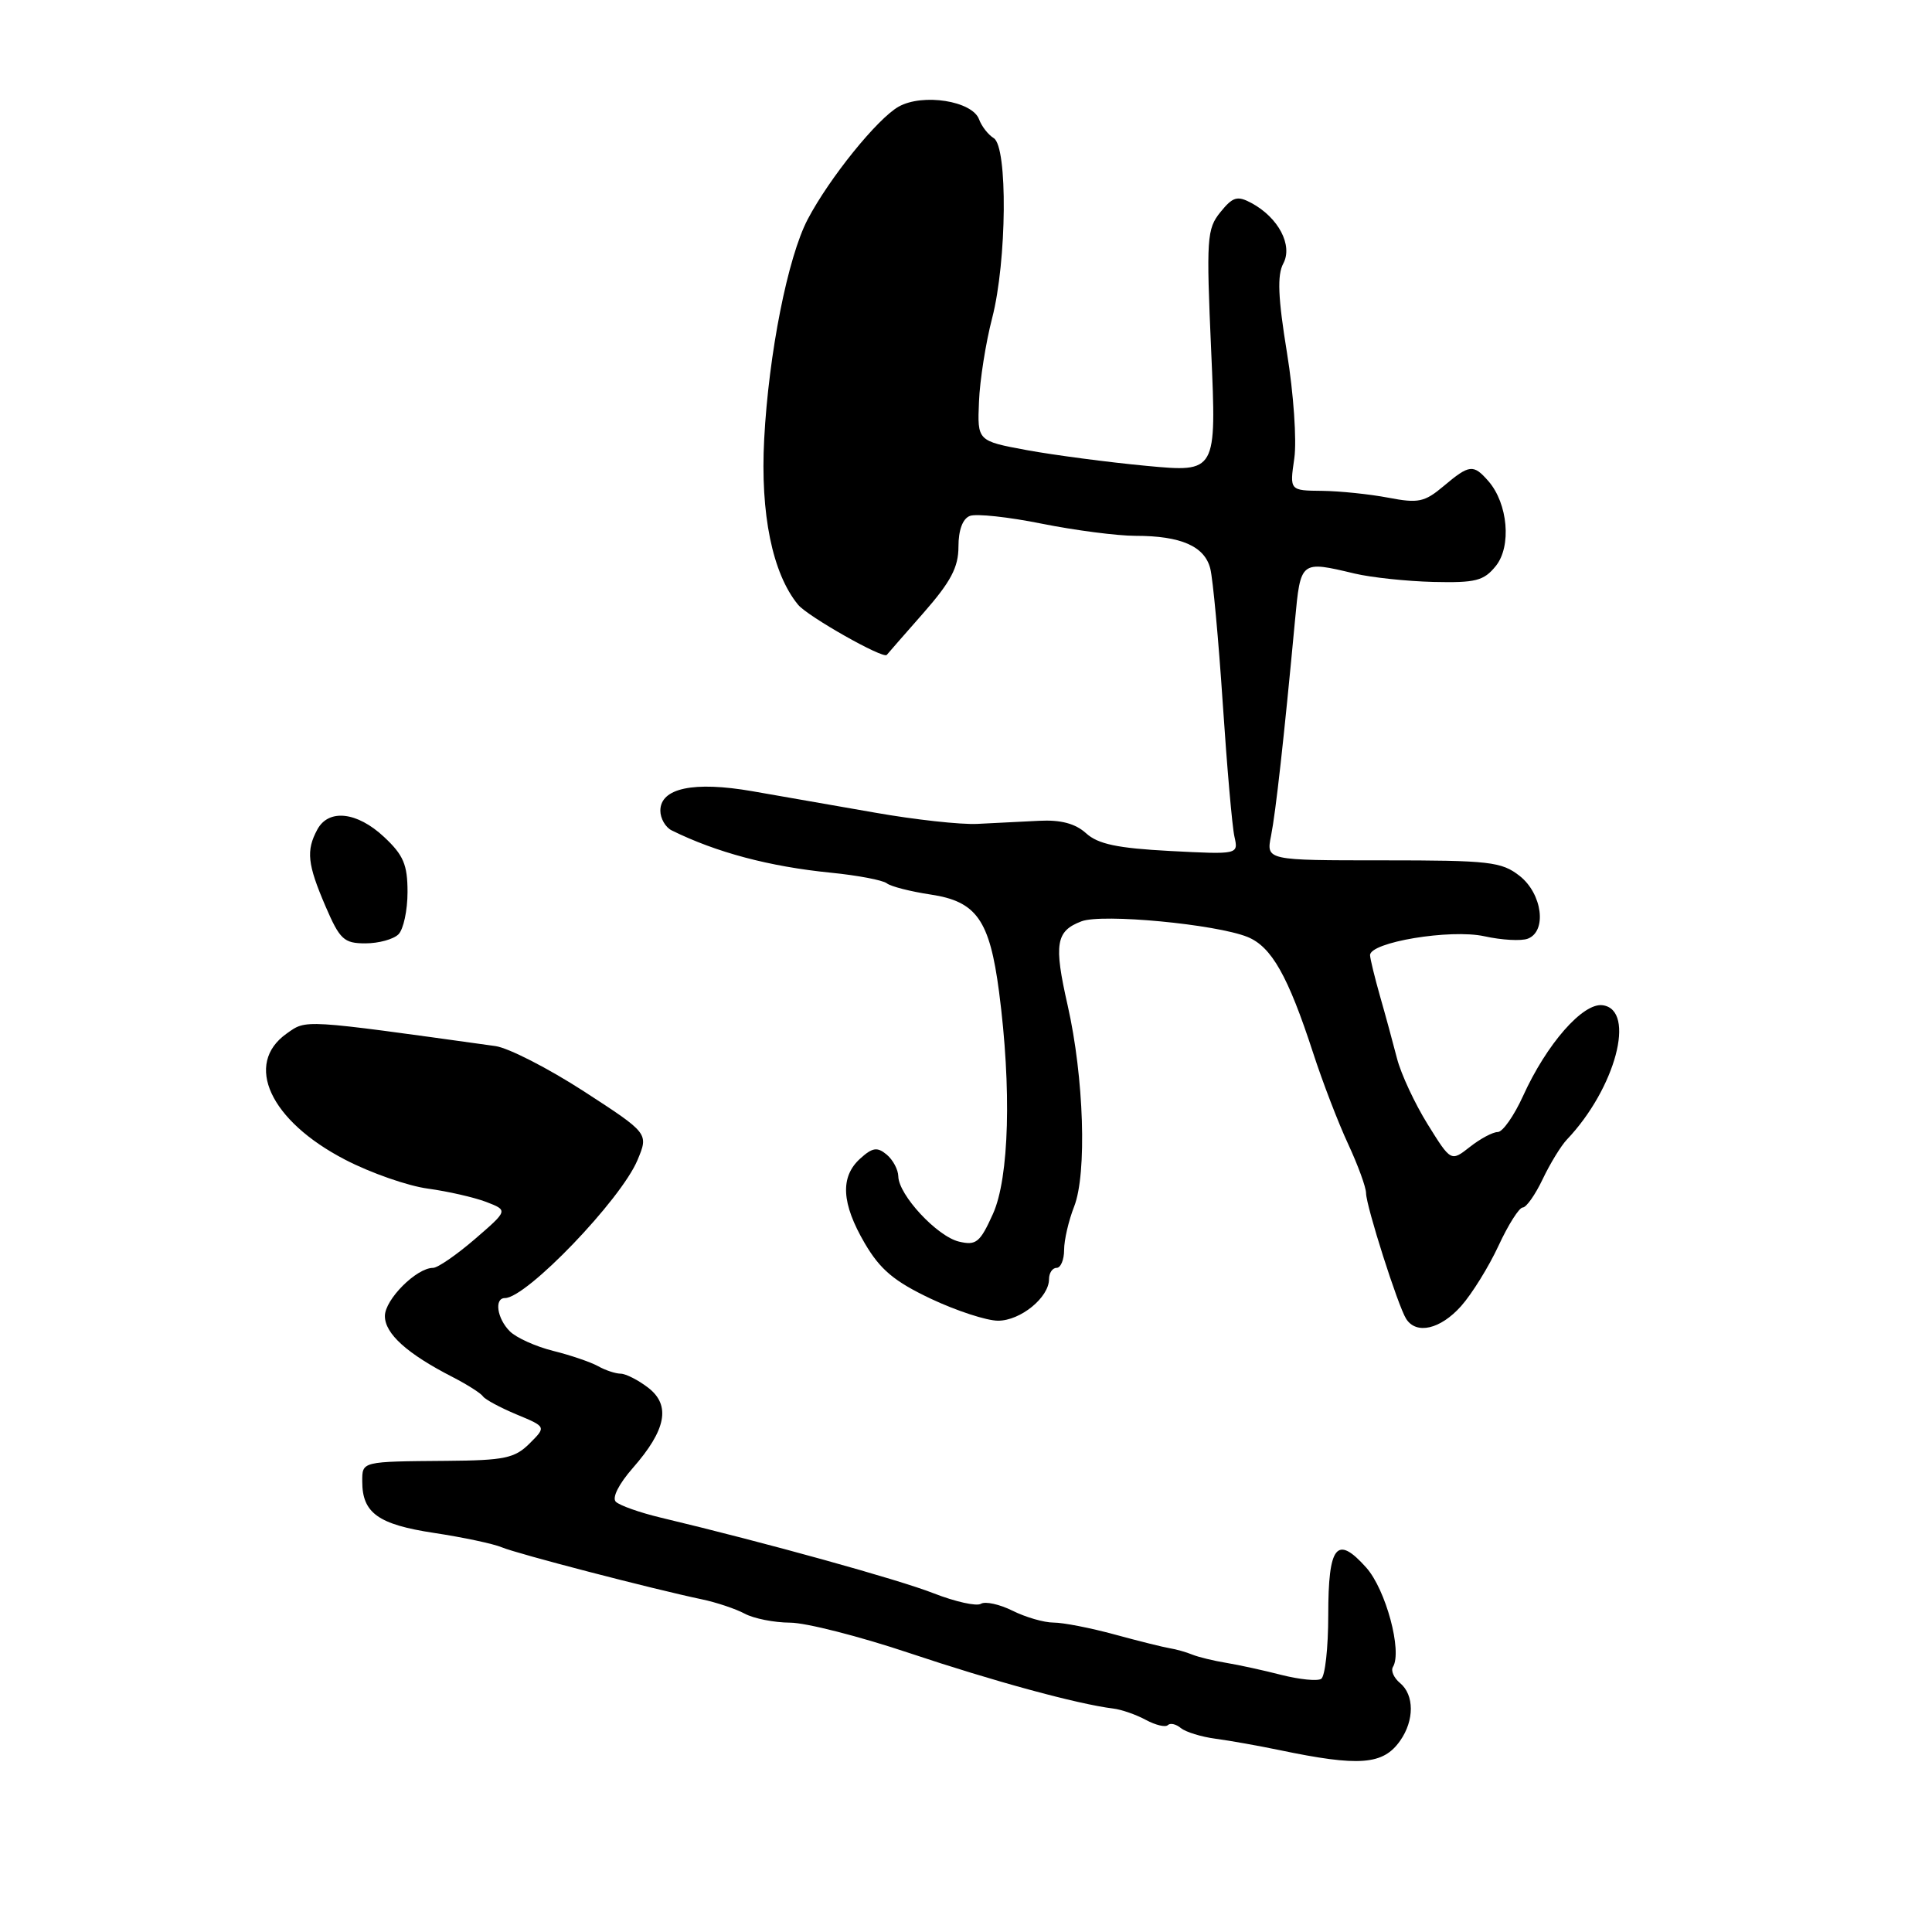 <?xml version="1.0" encoding="UTF-8" standalone="no"?>
<!DOCTYPE svg PUBLIC "-//W3C//DTD SVG 1.1//EN" "http://www.w3.org/Graphics/SVG/1.1/DTD/svg11.dtd" >
<svg xmlns="http://www.w3.org/2000/svg" xmlns:xlink="http://www.w3.org/1999/xlink" version="1.1" viewBox="0 0 256 256">
 <g >
 <path fill="currentColor"
d=" M 185.53 230.65 C 187.42 227.96 187.41 224.58 185.51 223.01 C 184.69 222.33 184.27 221.37 184.57 220.88 C 185.84 218.83 183.63 210.62 181.03 207.71 C 177.13 203.34 176.00 204.76 176.00 214.00 C 176.00 218.34 175.58 222.14 175.06 222.46 C 174.55 222.78 172.19 222.54 169.81 221.94 C 167.44 221.33 164.15 220.61 162.50 220.34 C 160.85 220.07 158.82 219.58 158.00 219.25 C 157.18 218.91 155.82 218.53 155.00 218.40 C 154.18 218.27 150.89 217.45 147.70 216.58 C 144.51 215.71 140.87 215.00 139.60 215.00 C 138.34 215.00 135.89 214.29 134.17 213.43 C 132.44 212.57 130.55 212.16 129.98 212.51 C 129.40 212.87 126.58 212.24 123.71 211.12 C 119.08 209.30 101.53 204.43 87.50 201.08 C 84.75 200.42 82.10 199.48 81.60 198.99 C 81.07 198.47 81.99 196.64 83.84 194.53 C 88.28 189.47 88.91 186.21 85.89 183.88 C 84.58 182.87 82.93 182.03 82.24 182.02 C 81.54 182.01 80.19 181.56 79.24 181.02 C 78.28 180.49 75.61 179.57 73.30 179.00 C 70.98 178.42 68.39 177.25 67.55 176.40 C 65.86 174.71 65.46 172.00 66.91 172.00 C 69.76 172.00 82.27 158.98 84.47 153.72 C 85.95 150.18 85.95 150.18 77.37 144.61 C 72.64 141.55 67.37 138.85 65.64 138.61 C 39.89 135.03 40.64 135.08 38.00 136.94 C 32.28 140.97 35.77 148.51 45.74 153.67 C 49.13 155.43 54.07 157.15 56.71 157.50 C 59.34 157.86 62.81 158.65 64.42 159.26 C 67.33 160.38 67.33 160.38 62.92 164.19 C 60.49 166.28 58.00 168.00 57.38 168.00 C 55.18 168.00 51.00 172.19 51.00 174.38 C 51.00 176.73 53.95 179.38 60.00 182.48 C 61.92 183.47 63.73 184.62 64.00 185.03 C 64.28 185.44 66.27 186.51 68.44 187.42 C 72.39 189.06 72.39 189.06 70.16 191.28 C 68.21 193.22 66.83 193.51 59.22 193.57 C 47.84 193.66 48.00 193.63 48.00 196.31 C 48.00 200.48 50.12 202.00 57.51 203.12 C 61.35 203.70 65.40 204.56 66.50 205.03 C 68.51 205.88 86.44 210.54 93.00 211.92 C 94.92 212.32 97.48 213.18 98.68 213.82 C 99.89 214.47 102.59 215.00 104.68 215.01 C 106.78 215.01 113.90 216.83 120.50 219.04 C 131.64 222.77 142.75 225.80 147.50 226.39 C 148.60 226.52 150.55 227.20 151.84 227.90 C 153.12 228.59 154.43 228.90 154.74 228.59 C 155.06 228.27 155.84 228.45 156.47 228.98 C 157.11 229.50 159.17 230.14 161.06 230.39 C 162.95 230.64 166.75 231.32 169.50 231.89 C 180.13 234.11 183.28 233.87 185.53 230.65 Z  M 193.60 173.07 C 195.04 171.45 197.27 167.85 198.56 165.07 C 199.85 162.28 201.30 160.00 201.77 160.00 C 202.24 160.00 203.43 158.31 204.41 156.25 C 205.39 154.19 206.84 151.82 207.62 151.00 C 214.06 144.23 216.83 133.83 212.37 133.20 C 209.76 132.82 204.93 138.34 201.80 145.25 C 200.61 147.86 199.11 150.00 198.46 150.00 C 197.80 150.00 196.14 150.89 194.77 151.97 C 192.26 153.94 192.26 153.94 189.17 148.97 C 187.47 146.23 185.64 142.31 185.11 140.25 C 184.58 138.19 183.57 134.47 182.86 132.00 C 182.16 129.53 181.56 127.08 181.54 126.58 C 181.47 124.85 192.19 123.07 196.69 124.06 C 199.00 124.57 201.58 124.71 202.44 124.38 C 205.01 123.40 204.36 118.43 201.37 116.07 C 198.96 114.18 197.40 114.00 183.25 114.00 C 167.77 114.00 167.77 114.00 168.42 110.75 C 169.04 107.64 170.13 97.87 171.59 82.25 C 172.34 74.26 172.31 74.29 179.50 76.00 C 181.70 76.52 186.39 77.02 189.93 77.11 C 195.52 77.24 196.61 76.97 198.20 75.00 C 200.31 72.39 199.81 66.72 197.22 63.75 C 195.23 61.48 194.71 61.53 191.29 64.41 C 188.76 66.54 187.93 66.71 183.97 65.95 C 181.51 65.48 177.56 65.07 175.19 65.04 C 170.88 65.00 170.88 65.00 171.50 60.75 C 171.84 58.40 171.41 52.14 170.53 46.74 C 169.34 39.44 169.22 36.46 170.04 34.92 C 171.34 32.50 169.39 28.82 165.82 26.90 C 163.95 25.90 163.36 26.07 161.71 28.11 C 159.91 30.33 159.83 31.59 160.49 46.55 C 161.20 62.60 161.20 62.60 151.93 61.73 C 146.84 61.25 139.71 60.31 136.09 59.65 C 129.50 58.43 129.50 58.43 129.72 53.24 C 129.83 50.39 130.62 45.39 131.47 42.13 C 133.41 34.62 133.55 19.43 131.67 18.30 C 130.95 17.86 130.07 16.74 129.73 15.81 C 128.83 13.37 122.27 12.34 119.08 14.13 C 116.26 15.71 109.90 23.59 107.03 29.05 C 104.39 34.07 101.86 46.83 101.26 58.17 C 100.73 68.08 102.35 76.00 105.75 80.13 C 107.04 81.69 117.05 87.35 117.50 86.78 C 117.62 86.62 119.81 84.12 122.36 81.22 C 125.99 77.08 127.00 75.17 127.00 72.44 C 127.00 70.23 127.56 68.72 128.52 68.36 C 129.35 68.04 133.63 68.50 138.04 69.39 C 142.44 70.27 148.03 71.00 150.46 71.00 C 156.48 71.00 159.63 72.38 160.37 75.35 C 160.72 76.73 161.46 84.75 162.02 93.18 C 162.58 101.60 163.27 109.56 163.57 110.86 C 164.10 113.23 164.10 113.23 155.03 112.76 C 148.05 112.39 145.49 111.85 143.91 110.41 C 142.48 109.12 140.56 108.61 137.67 108.76 C 135.38 108.87 131.70 109.06 129.50 109.17 C 127.30 109.28 121.22 108.61 116.00 107.69 C 110.78 106.77 103.44 105.49 99.69 104.84 C 91.92 103.49 87.50 104.42 87.50 107.42 C 87.50 108.44 88.17 109.62 89.00 110.03 C 94.91 112.95 101.95 114.83 110.12 115.64 C 113.63 115.99 116.95 116.62 117.50 117.04 C 118.05 117.47 120.66 118.13 123.31 118.53 C 129.40 119.44 131.13 121.90 132.38 131.42 C 134.05 144.20 133.73 156.07 131.57 160.85 C 129.86 164.64 129.35 165.06 127.07 164.52 C 124.17 163.83 119.07 158.34 119.03 155.87 C 119.01 154.98 118.32 153.68 117.48 152.98 C 116.24 151.95 115.60 152.05 113.98 153.52 C 111.30 155.94 111.49 159.45 114.59 164.75 C 116.64 168.24 118.49 169.79 123.34 172.09 C 126.73 173.69 130.74 175.00 132.25 175.00 C 135.22 175.00 139.00 171.92 139.00 169.50 C 139.00 168.68 139.45 168.00 140.00 168.00 C 140.55 168.00 141.00 166.93 141.00 165.62 C 141.00 164.31 141.60 161.73 142.33 159.87 C 144.04 155.51 143.63 142.76 141.47 133.22 C 139.62 125.07 139.90 123.37 143.30 122.08 C 146.04 121.03 161.10 122.46 165.30 124.15 C 168.48 125.44 170.67 129.31 173.99 139.50 C 175.24 143.35 177.33 148.79 178.64 151.60 C 179.94 154.40 181.01 157.33 181.01 158.10 C 181.03 159.84 185.24 173.05 186.32 174.75 C 187.67 176.88 190.86 176.14 193.60 173.07 Z  M 52.80 123.80 C 53.46 123.14 54.00 120.62 54.00 118.20 C 54.00 114.57 53.46 113.30 50.89 110.90 C 47.31 107.55 43.53 107.14 42.04 109.93 C 40.54 112.72 40.74 114.51 43.12 120.06 C 45.03 124.50 45.57 125.00 48.42 125.00 C 50.17 125.00 52.14 124.46 52.80 123.80 Z "/>
</g>
</svg>
